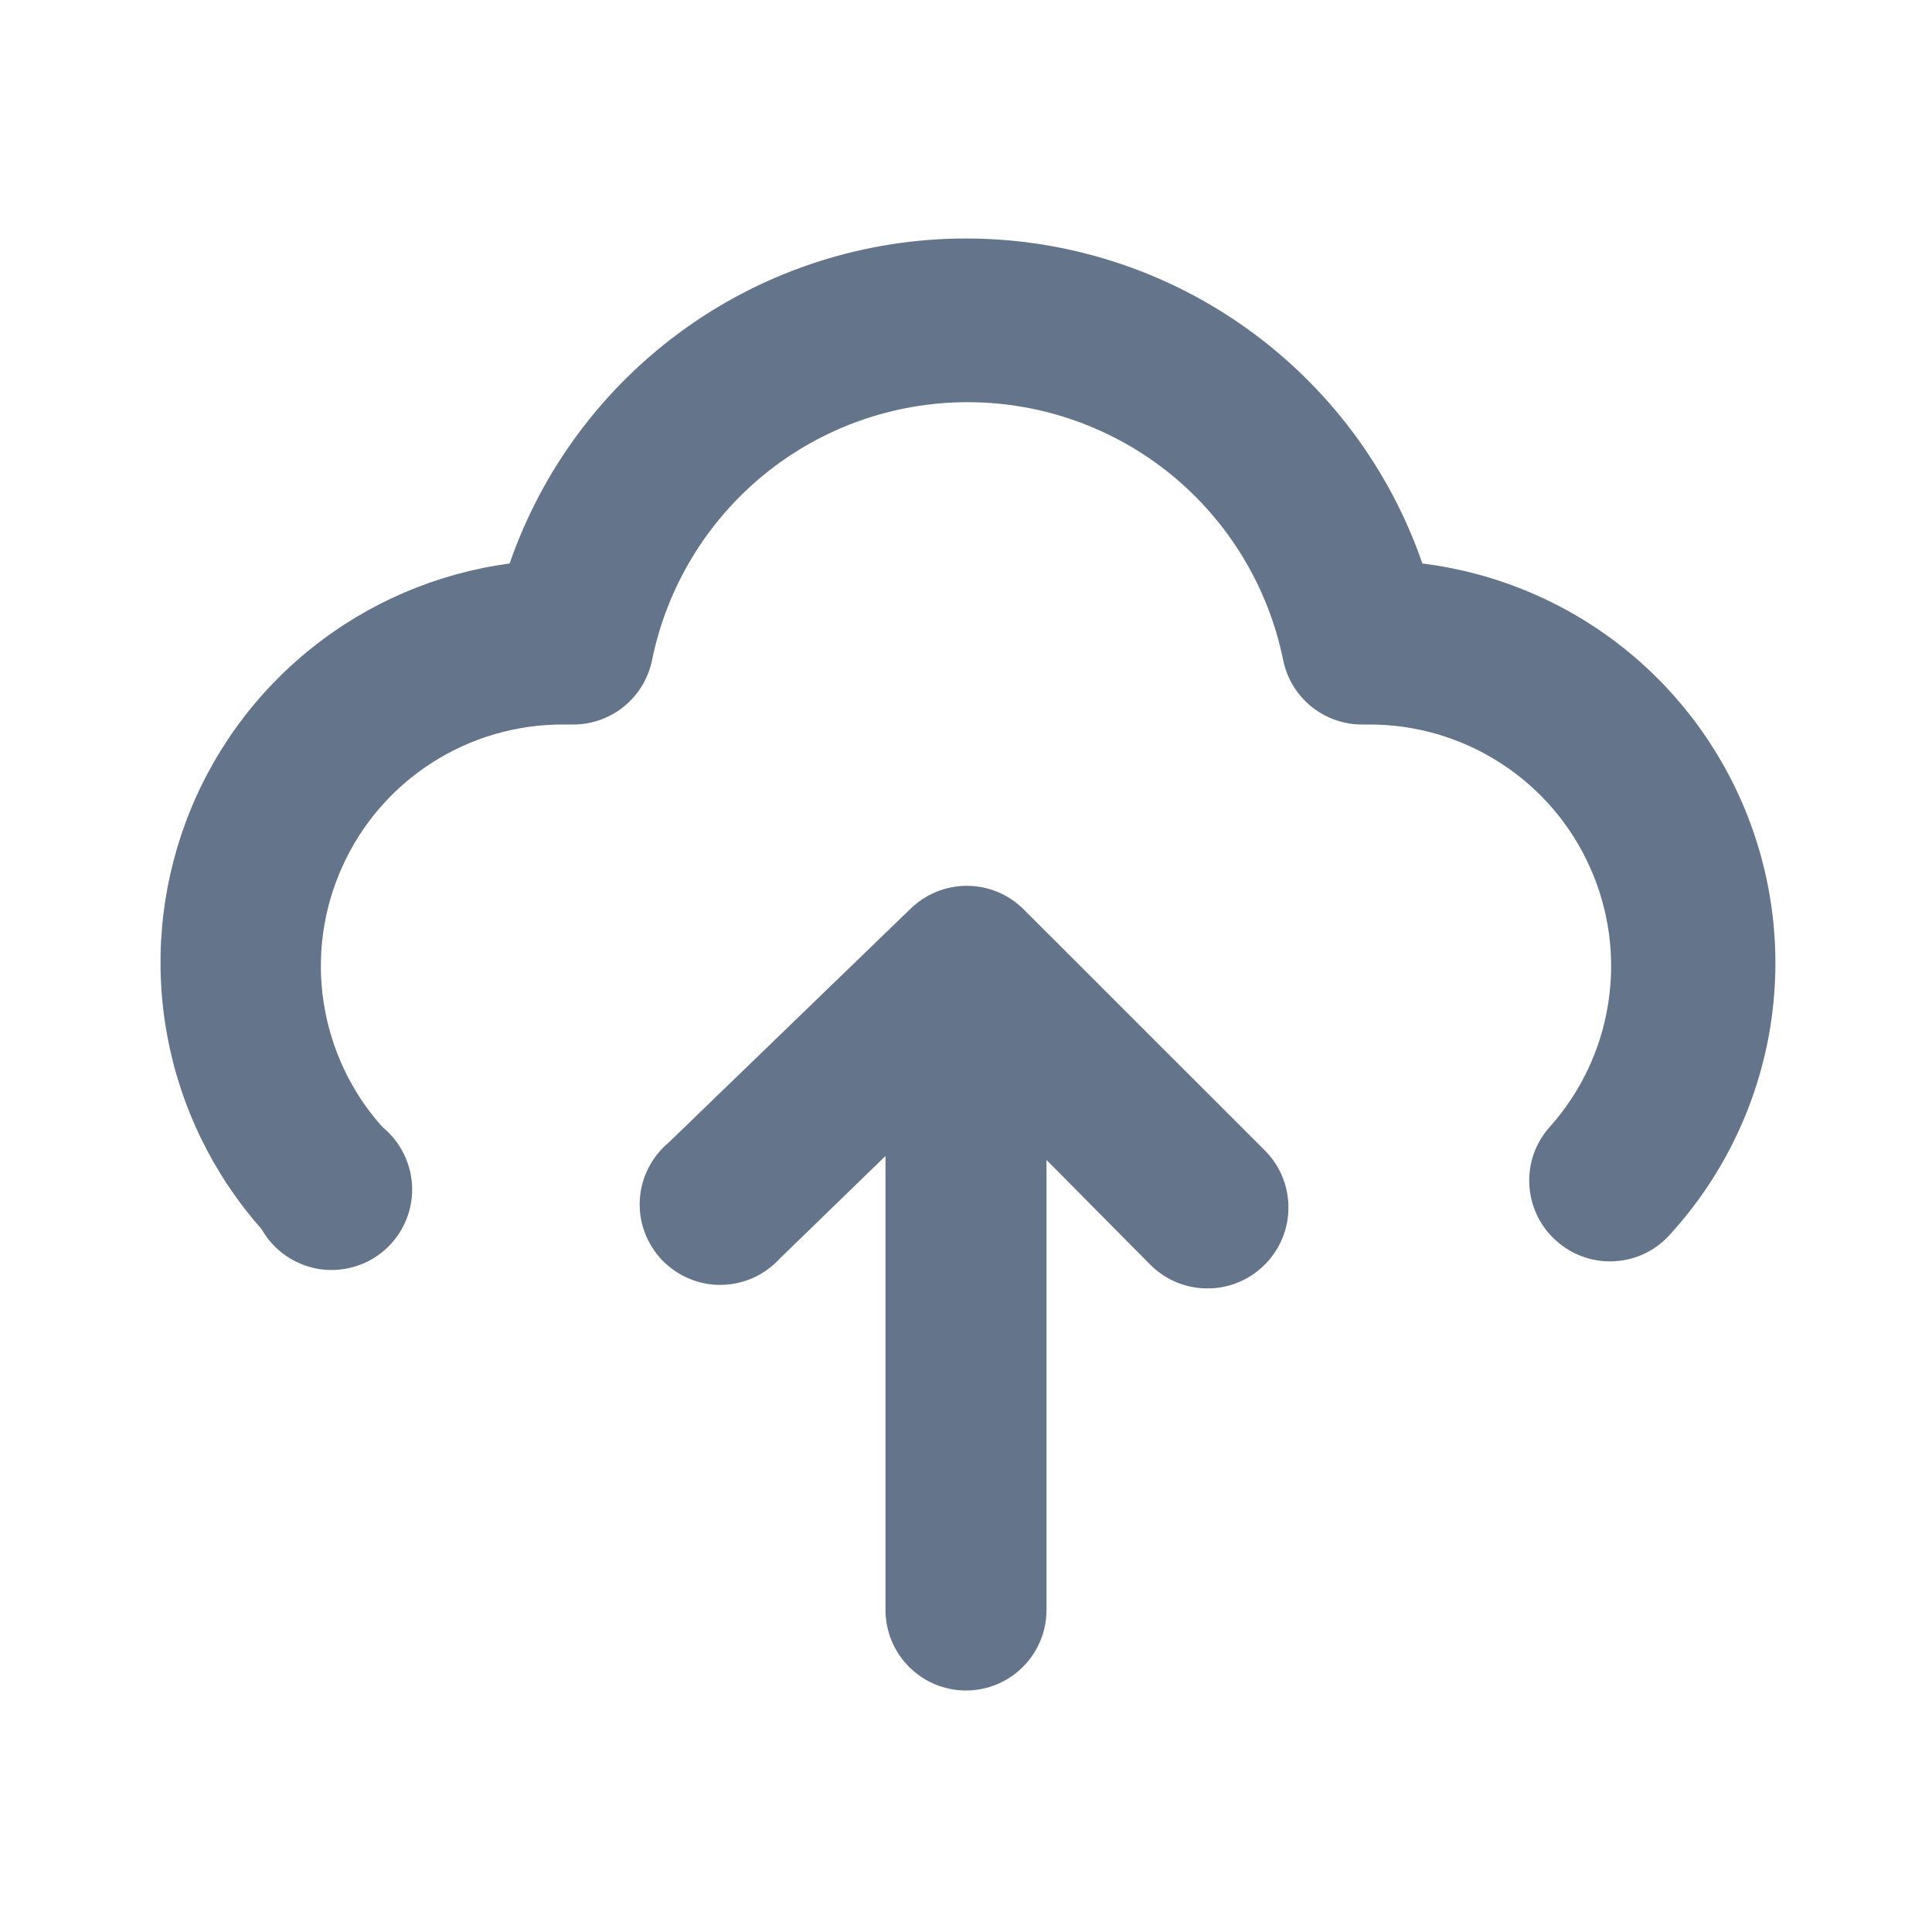 <svg width="18" height="18" viewBox="0 0 18 18" fill="none" xmlns="http://www.w3.org/2000/svg">
<g clip-path="url(#clip0_202_1499)">
<path d="M9.533 8.468C9.392 8.33 9.204 8.253 9.008 8.253C8.811 8.253 8.623 8.33 8.482 8.468L6.232 10.643C6.153 10.708 6.088 10.79 6.041 10.882C5.994 10.974 5.967 11.074 5.961 11.177C5.955 11.28 5.97 11.383 6.006 11.48C6.042 11.577 6.097 11.665 6.168 11.74C6.24 11.814 6.326 11.873 6.421 11.913C6.516 11.953 6.619 11.973 6.722 11.971C6.825 11.969 6.927 11.946 7.021 11.904C7.114 11.861 7.199 11.799 7.268 11.723L8.25 10.77V15C8.25 15.199 8.329 15.39 8.47 15.53C8.61 15.671 8.801 15.75 9 15.75C9.199 15.75 9.39 15.671 9.53 15.53C9.671 15.39 9.75 15.199 9.75 15V10.807L10.717 11.783C10.787 11.853 10.87 11.909 10.962 11.947C11.053 11.985 11.151 12.004 11.25 12.004C11.349 12.004 11.447 11.985 11.538 11.947C11.63 11.909 11.713 11.853 11.783 11.783C11.853 11.713 11.909 11.63 11.947 11.538C11.985 11.447 12.004 11.349 12.004 11.25C12.004 11.151 11.985 11.053 11.947 10.962C11.909 10.87 11.853 10.787 11.783 10.717L9.533 8.468Z" fill="#64748B"/>
<path d="M13.252 5.25C12.947 4.366 12.373 3.599 11.61 3.056C10.848 2.513 9.936 2.222 9 2.222C8.064 2.222 7.152 2.513 6.39 3.056C5.628 3.599 5.054 4.366 4.748 5.25C4.074 5.34 3.437 5.612 2.906 6.036C2.374 6.46 1.968 7.021 1.731 7.658C1.494 8.295 1.434 8.985 1.559 9.653C1.683 10.322 1.987 10.943 2.438 11.453C2.492 11.548 2.567 11.631 2.657 11.695C2.747 11.758 2.85 11.801 2.958 11.821C3.067 11.84 3.179 11.835 3.285 11.806C3.391 11.778 3.49 11.726 3.574 11.655C3.659 11.583 3.726 11.494 3.772 11.394C3.818 11.294 3.841 11.185 3.84 11.075C3.839 10.964 3.813 10.856 3.765 10.756C3.717 10.657 3.648 10.569 3.563 10.5C3.272 10.176 3.083 9.774 3.016 9.344C2.949 8.914 3.009 8.474 3.188 8.077C3.366 7.68 3.656 7.343 4.022 7.108C4.388 6.872 4.815 6.748 5.25 6.75H5.325C5.5 6.754 5.672 6.695 5.809 6.586C5.946 6.476 6.04 6.322 6.075 6.15C6.213 5.472 6.581 4.862 7.116 4.424C7.652 3.986 8.323 3.747 9.015 3.747C9.707 3.747 10.378 3.986 10.914 4.424C11.449 4.862 11.817 5.472 11.955 6.15C11.99 6.322 12.084 6.476 12.221 6.586C12.358 6.695 12.53 6.754 12.705 6.75H12.75C13.185 6.748 13.612 6.872 13.978 7.108C14.344 7.343 14.634 7.68 14.812 8.077C14.991 8.474 15.051 8.914 14.984 9.344C14.918 9.774 14.728 10.176 14.438 10.5C14.371 10.574 14.321 10.661 14.288 10.754C14.256 10.848 14.242 10.947 14.249 11.047C14.255 11.146 14.281 11.242 14.325 11.332C14.369 11.421 14.43 11.5 14.505 11.565C14.642 11.686 14.818 11.752 15 11.752C15.107 11.752 15.212 11.729 15.309 11.686C15.406 11.642 15.492 11.578 15.562 11.498C16.026 10.989 16.34 10.364 16.472 9.689C16.603 9.014 16.547 8.316 16.308 7.671C16.07 7.026 15.659 6.459 15.12 6.032C14.581 5.605 13.935 5.335 13.252 5.25V5.25Z" fill="#64748B"/>
</g>
<defs>
<clipPath id="clip0_202_1499">
<rect width="18" height="18" fill="white"/>
</clipPath>
</defs>
</svg>

